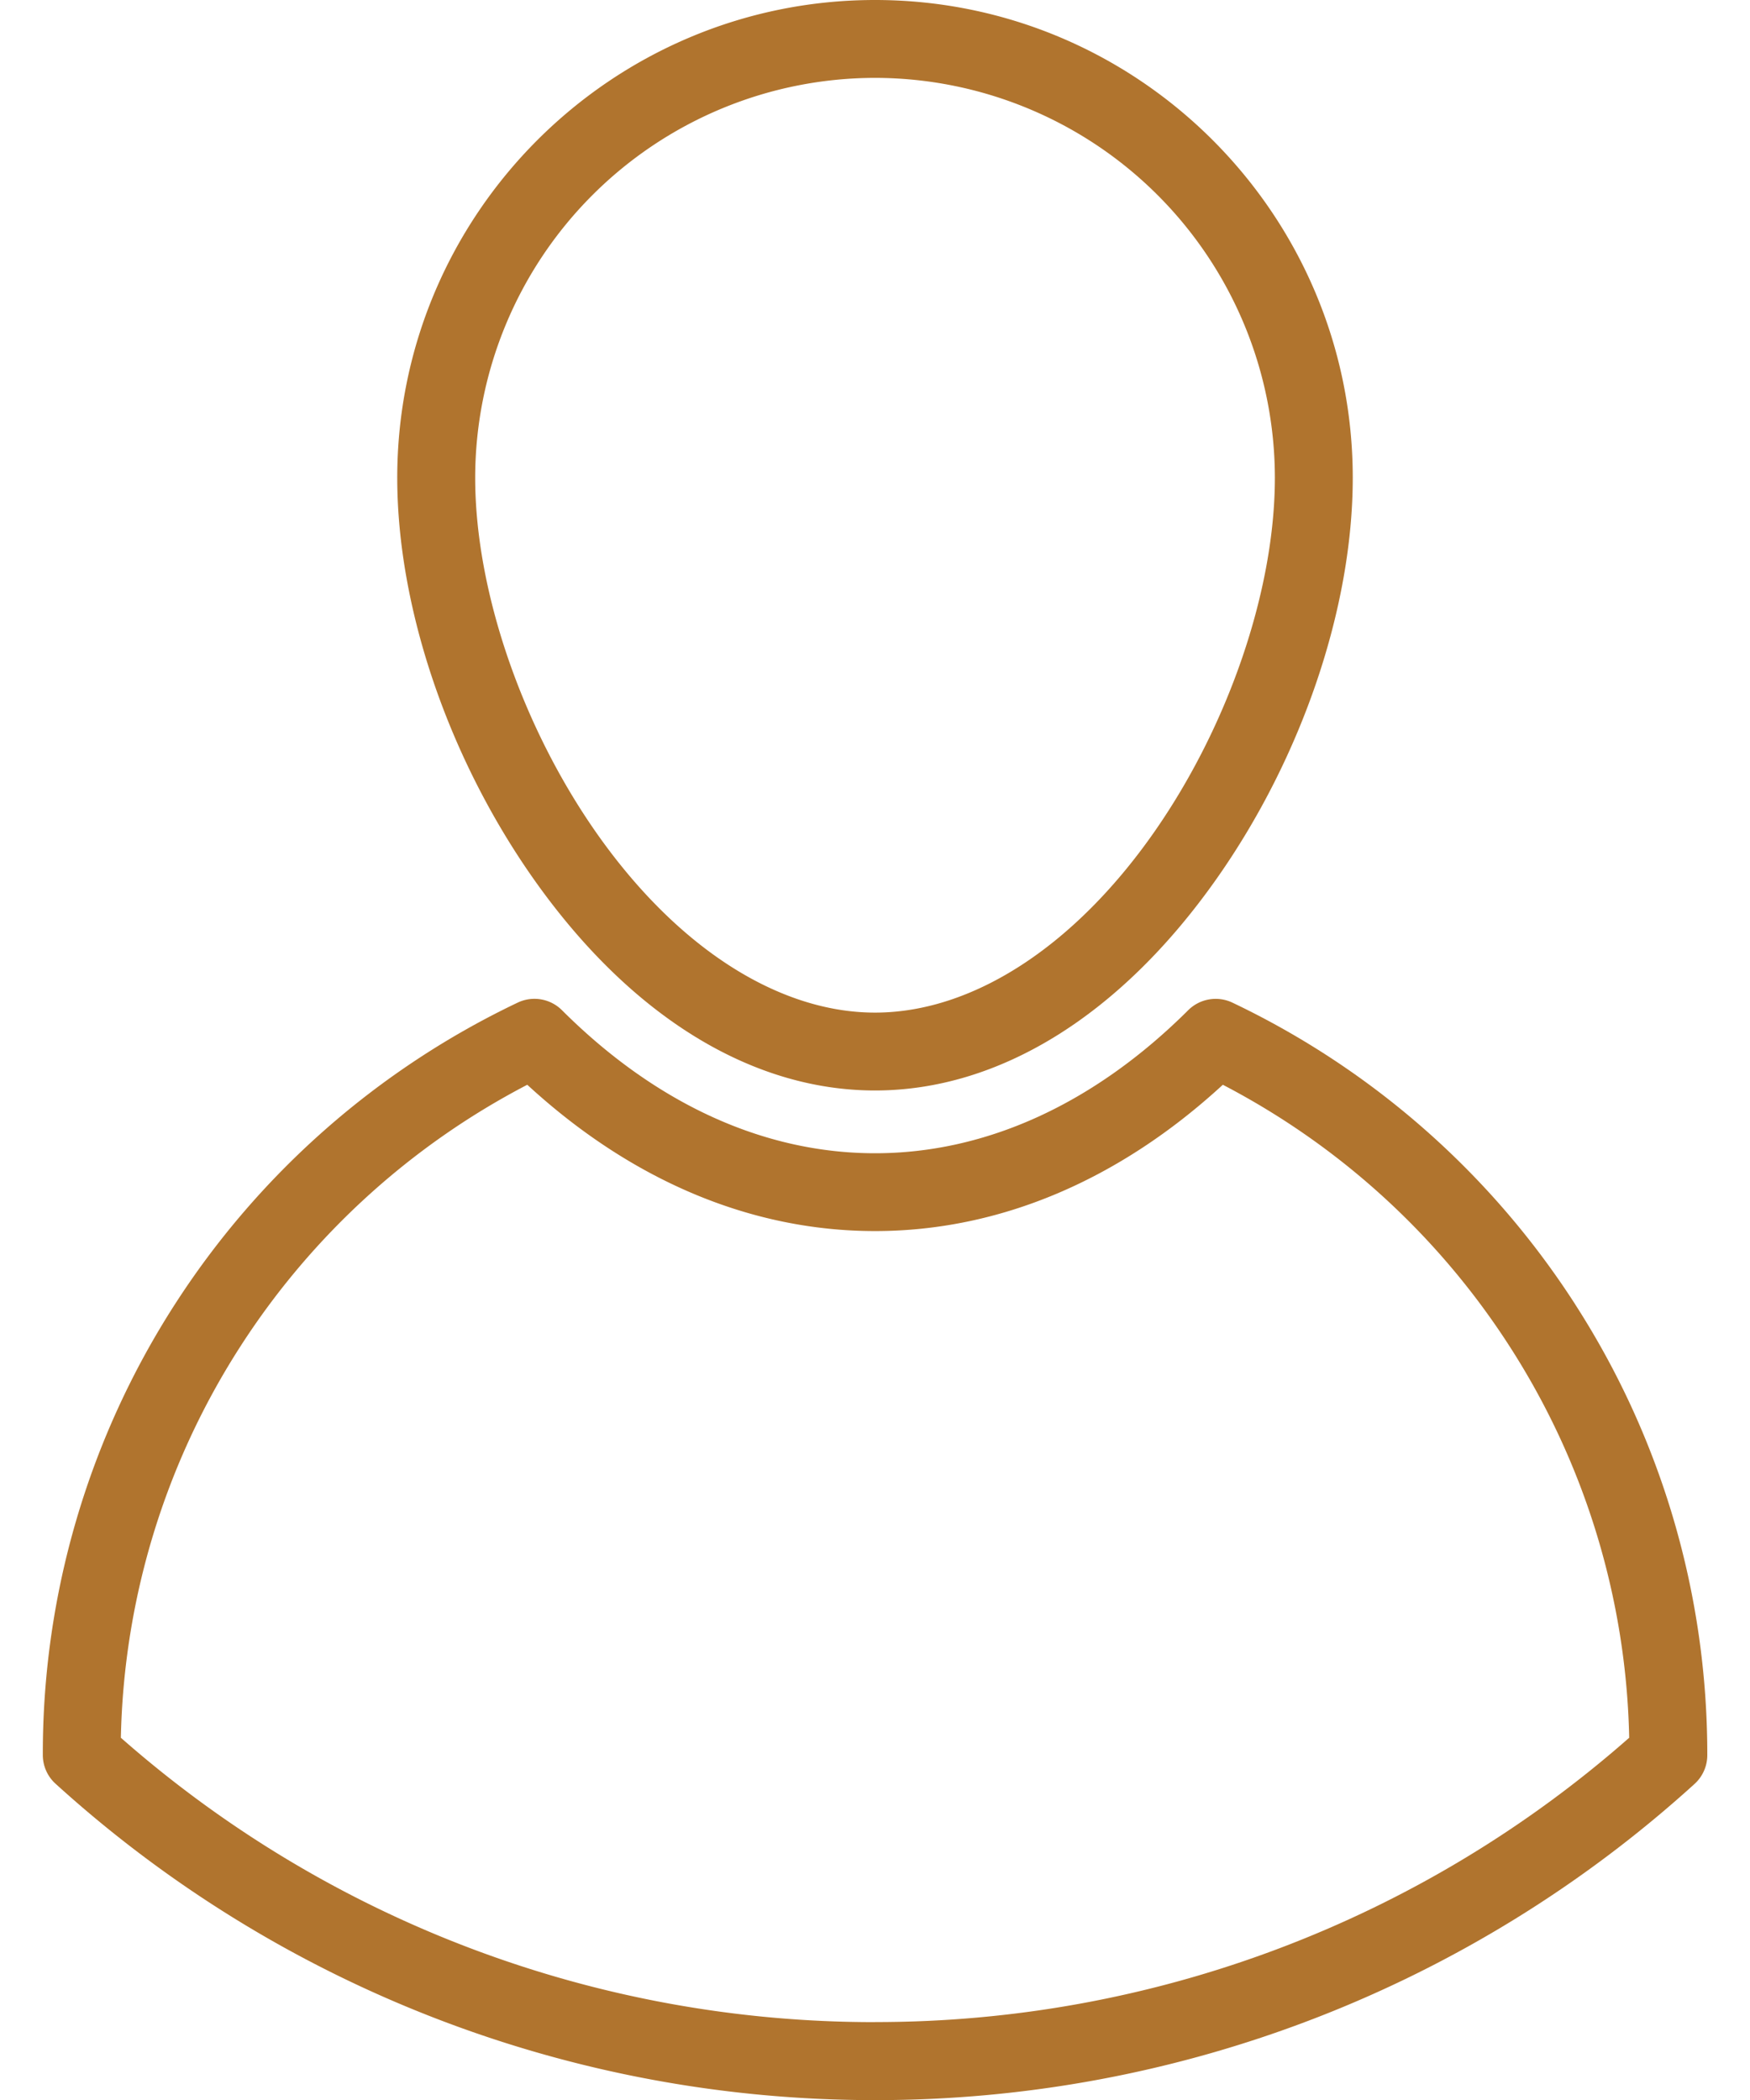 <svg width="30" height="36" fill="none" xmlns="http://www.w3.org/2000/svg"><path d="M15 18.694c2.134 0 4.217-1.294 5.866-3.644 1.456-2.074 2.324-4.639 2.324-6.86C23.19 3.674 19.516 0 15 0c-4.515 0-8.19 3.674-8.19 8.19 0 2.221.87 4.786 2.325 6.86 1.65 2.35 3.732 3.644 5.866 3.644zm0-17.359a6.862 6.862 0 016.855 6.855c0 1.928-.798 4.262-2.082 6.093-1.372 1.955-3.111 3.076-4.772 3.076-1.662 0-3.401-1.122-4.773-3.076-1.284-1.83-2.082-4.165-2.082-6.093A6.862 6.862 0 0115 1.335z" fill="#B0742E"/><path d="M27.002 22.358a14.295 14.295 0 00-5.875-5.17.668.668 0 00-.758.13c-1.61 1.604-3.465 2.452-5.368 2.452-1.904 0-3.76-.848-5.367-2.452a.668.668 0 00-.76-.13A14.298 14.298 0 003 22.357a14.215 14.215 0 00-2.266 7.717v.012c0 .188.08.368.22.494A20.87 20.87 0 0015 36.002a20.87 20.87 0 0014.049-5.42.668.668 0 00.219-.494v-.012c0-2.748-.784-5.417-2.266-7.717zM15.001 34.665A19.537 19.537 0 012.072 29.79a12.877 12.877 0 012.05-6.71 12.965 12.965 0 014.917-4.484c1.785 1.643 3.837 2.508 5.962 2.508 2.124 0 4.176-.865 5.962-2.508a12.962 12.962 0 014.916 4.484 12.878 12.878 0 012.05 6.71 19.537 19.537 0 01-12.928 4.874z" fill="#B0742E"/></svg>
